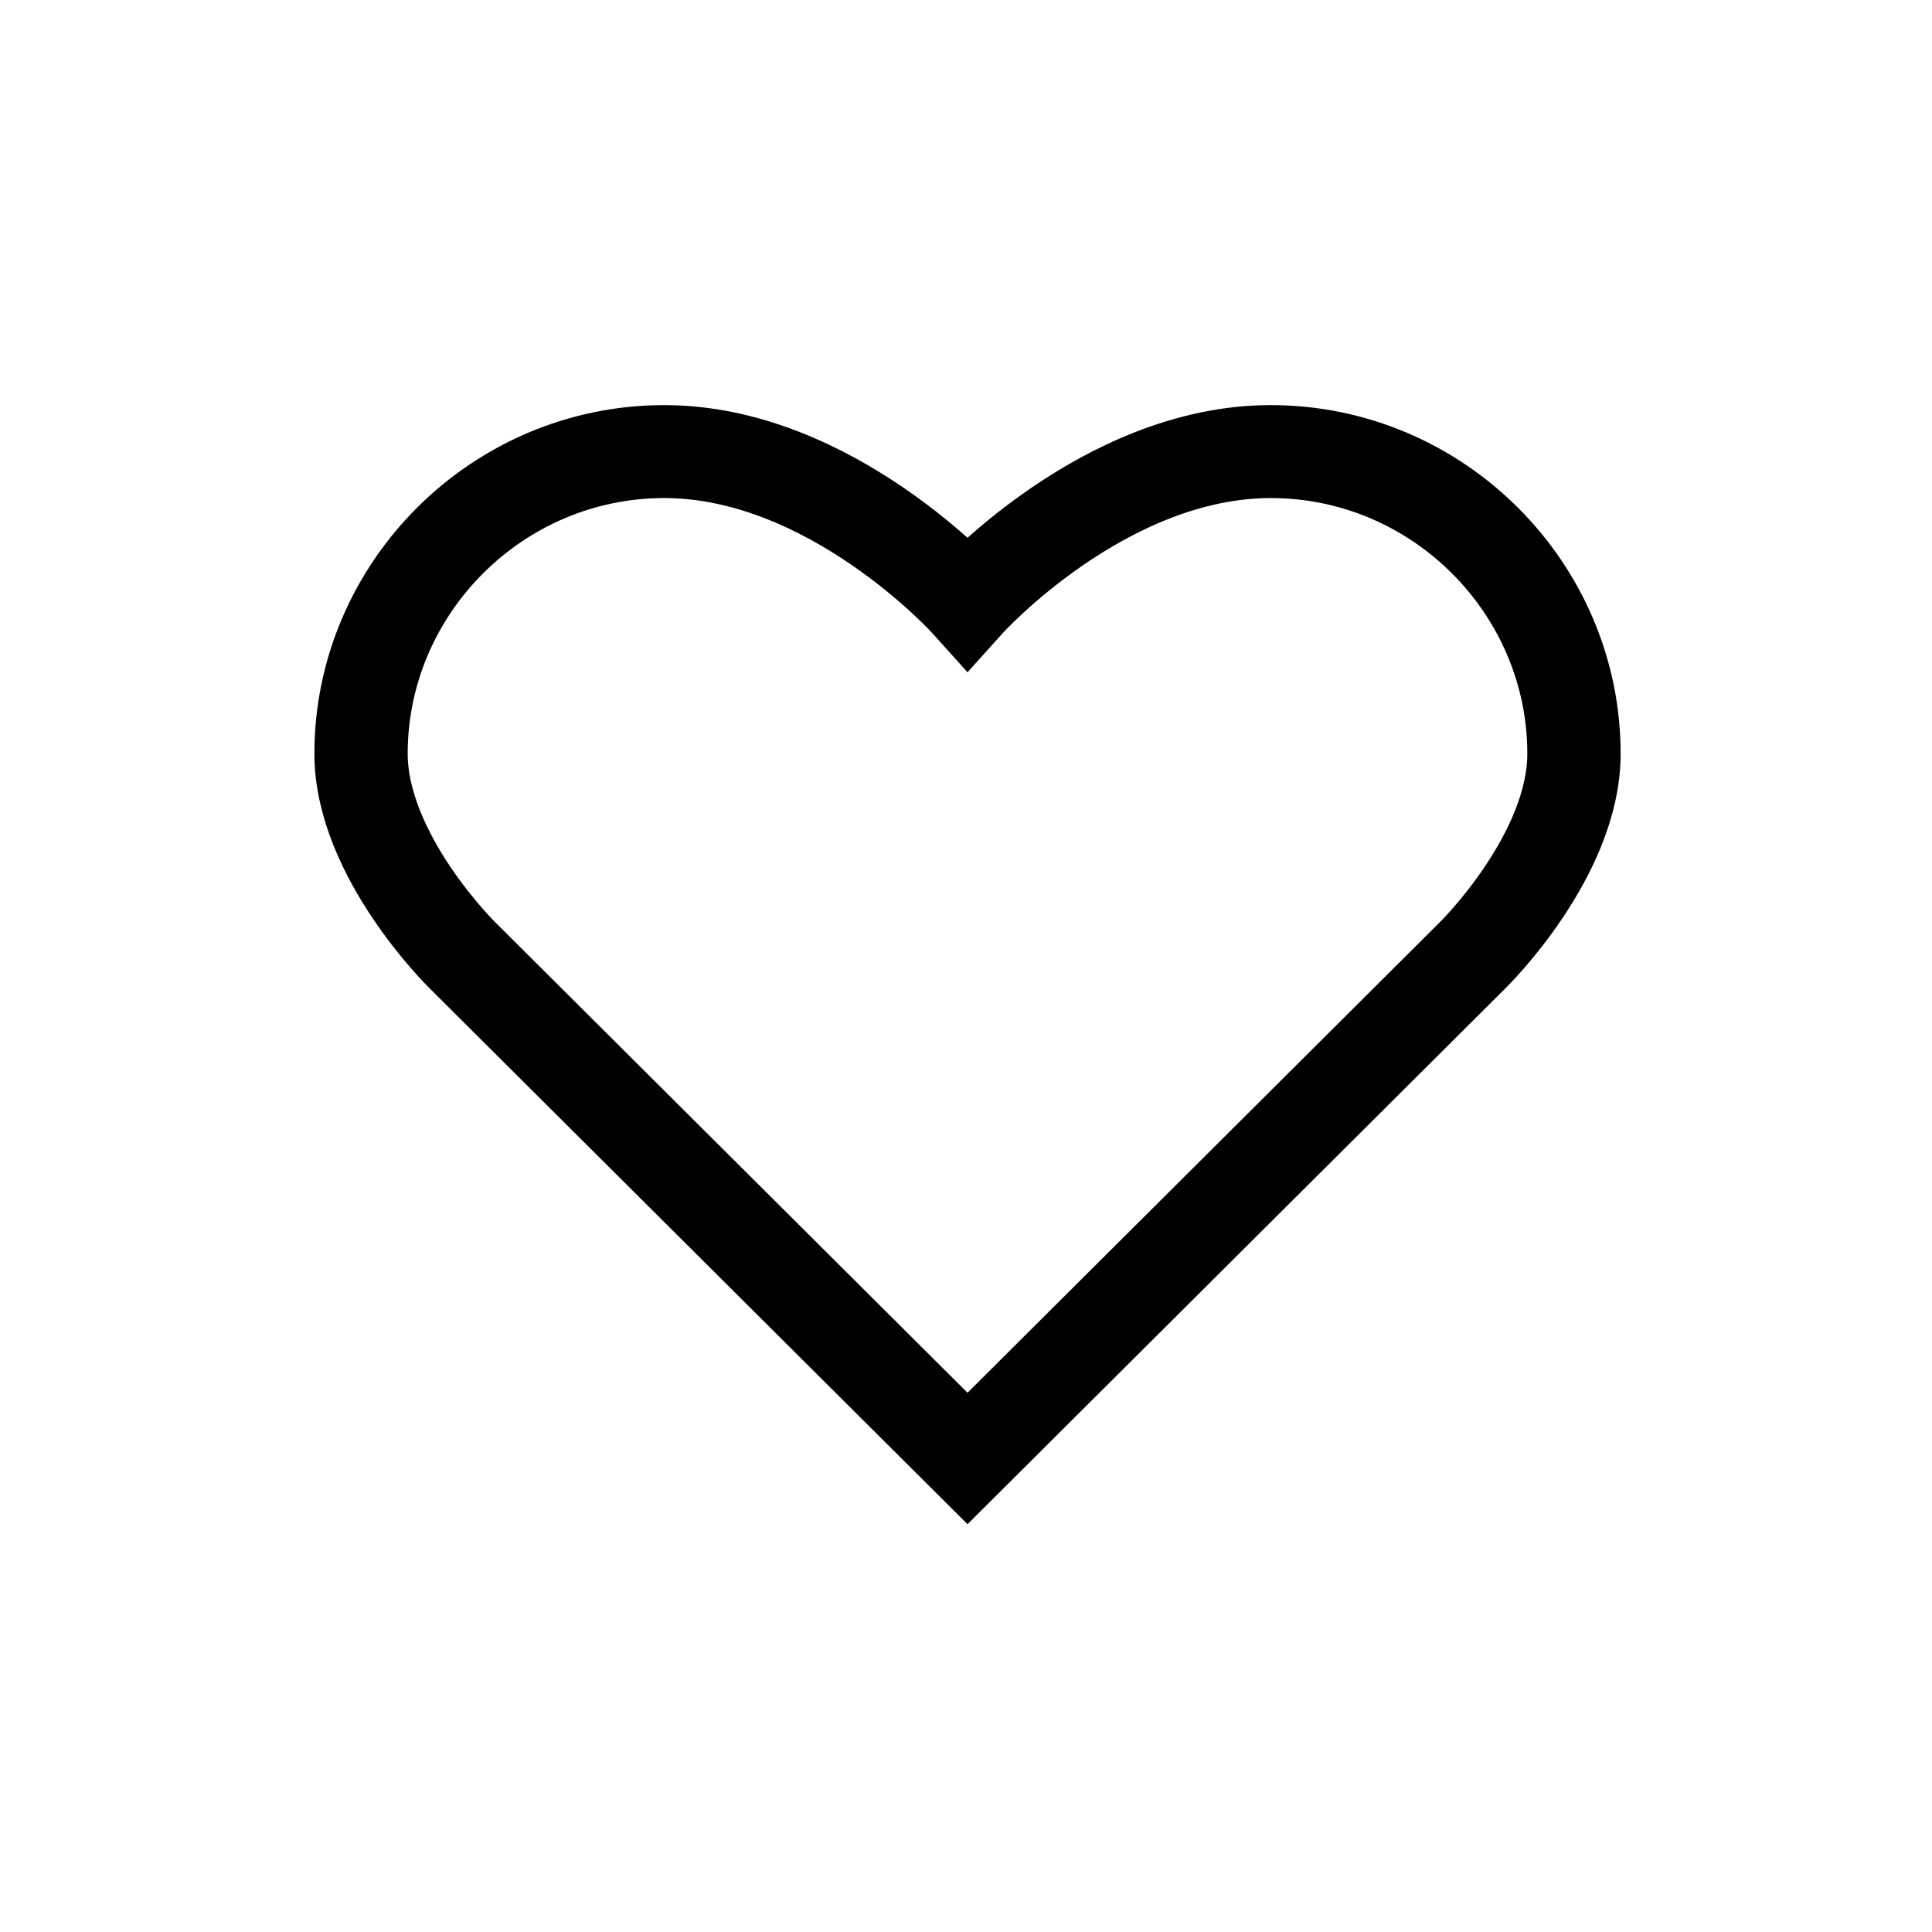 <svg xmlns="http://www.w3.org/2000/svg" xmlns:xlink="http://www.w3.org/1999/xlink" width="300" zoomAndPan="magnify" viewBox="0 0 224.88 225" height="300" preserveAspectRatio="xMidYMid meet" version="1.0"><defs><clipPath id="2985114131"><path d="M 36.152 47.18 L 189.07 47.18 L 189.07 177.609 L 36.152 177.609 Z M 36.152 47.18 " clip-rule="nonzero"/></clipPath></defs><g clip-path="url(#2985114131)"><path stroke-linecap="butt" transform="matrix(5.433, 0, 0, 5.412, 25.688, 20.119)" fill="none" stroke-linejoin="miter" d="M 16 9.25 C 16 9.25 18.91 6 22.5 6 C 26.09 6 29 8.95 29 12.5 C 29 14.701 26.833 16.833 26.833 16.833 L 16 27.667 L 5.167 16.833 C 5.167 16.833 3 14.7 3 12.5 C 3 8.95 5.91 6 9.5 6 C 13.09 6 16 9.25 16 9.25 Z M 16 9.25 " stroke="#000000" stroke-width="2" stroke-opacity="1" stroke-miterlimit="10"/></g></svg>